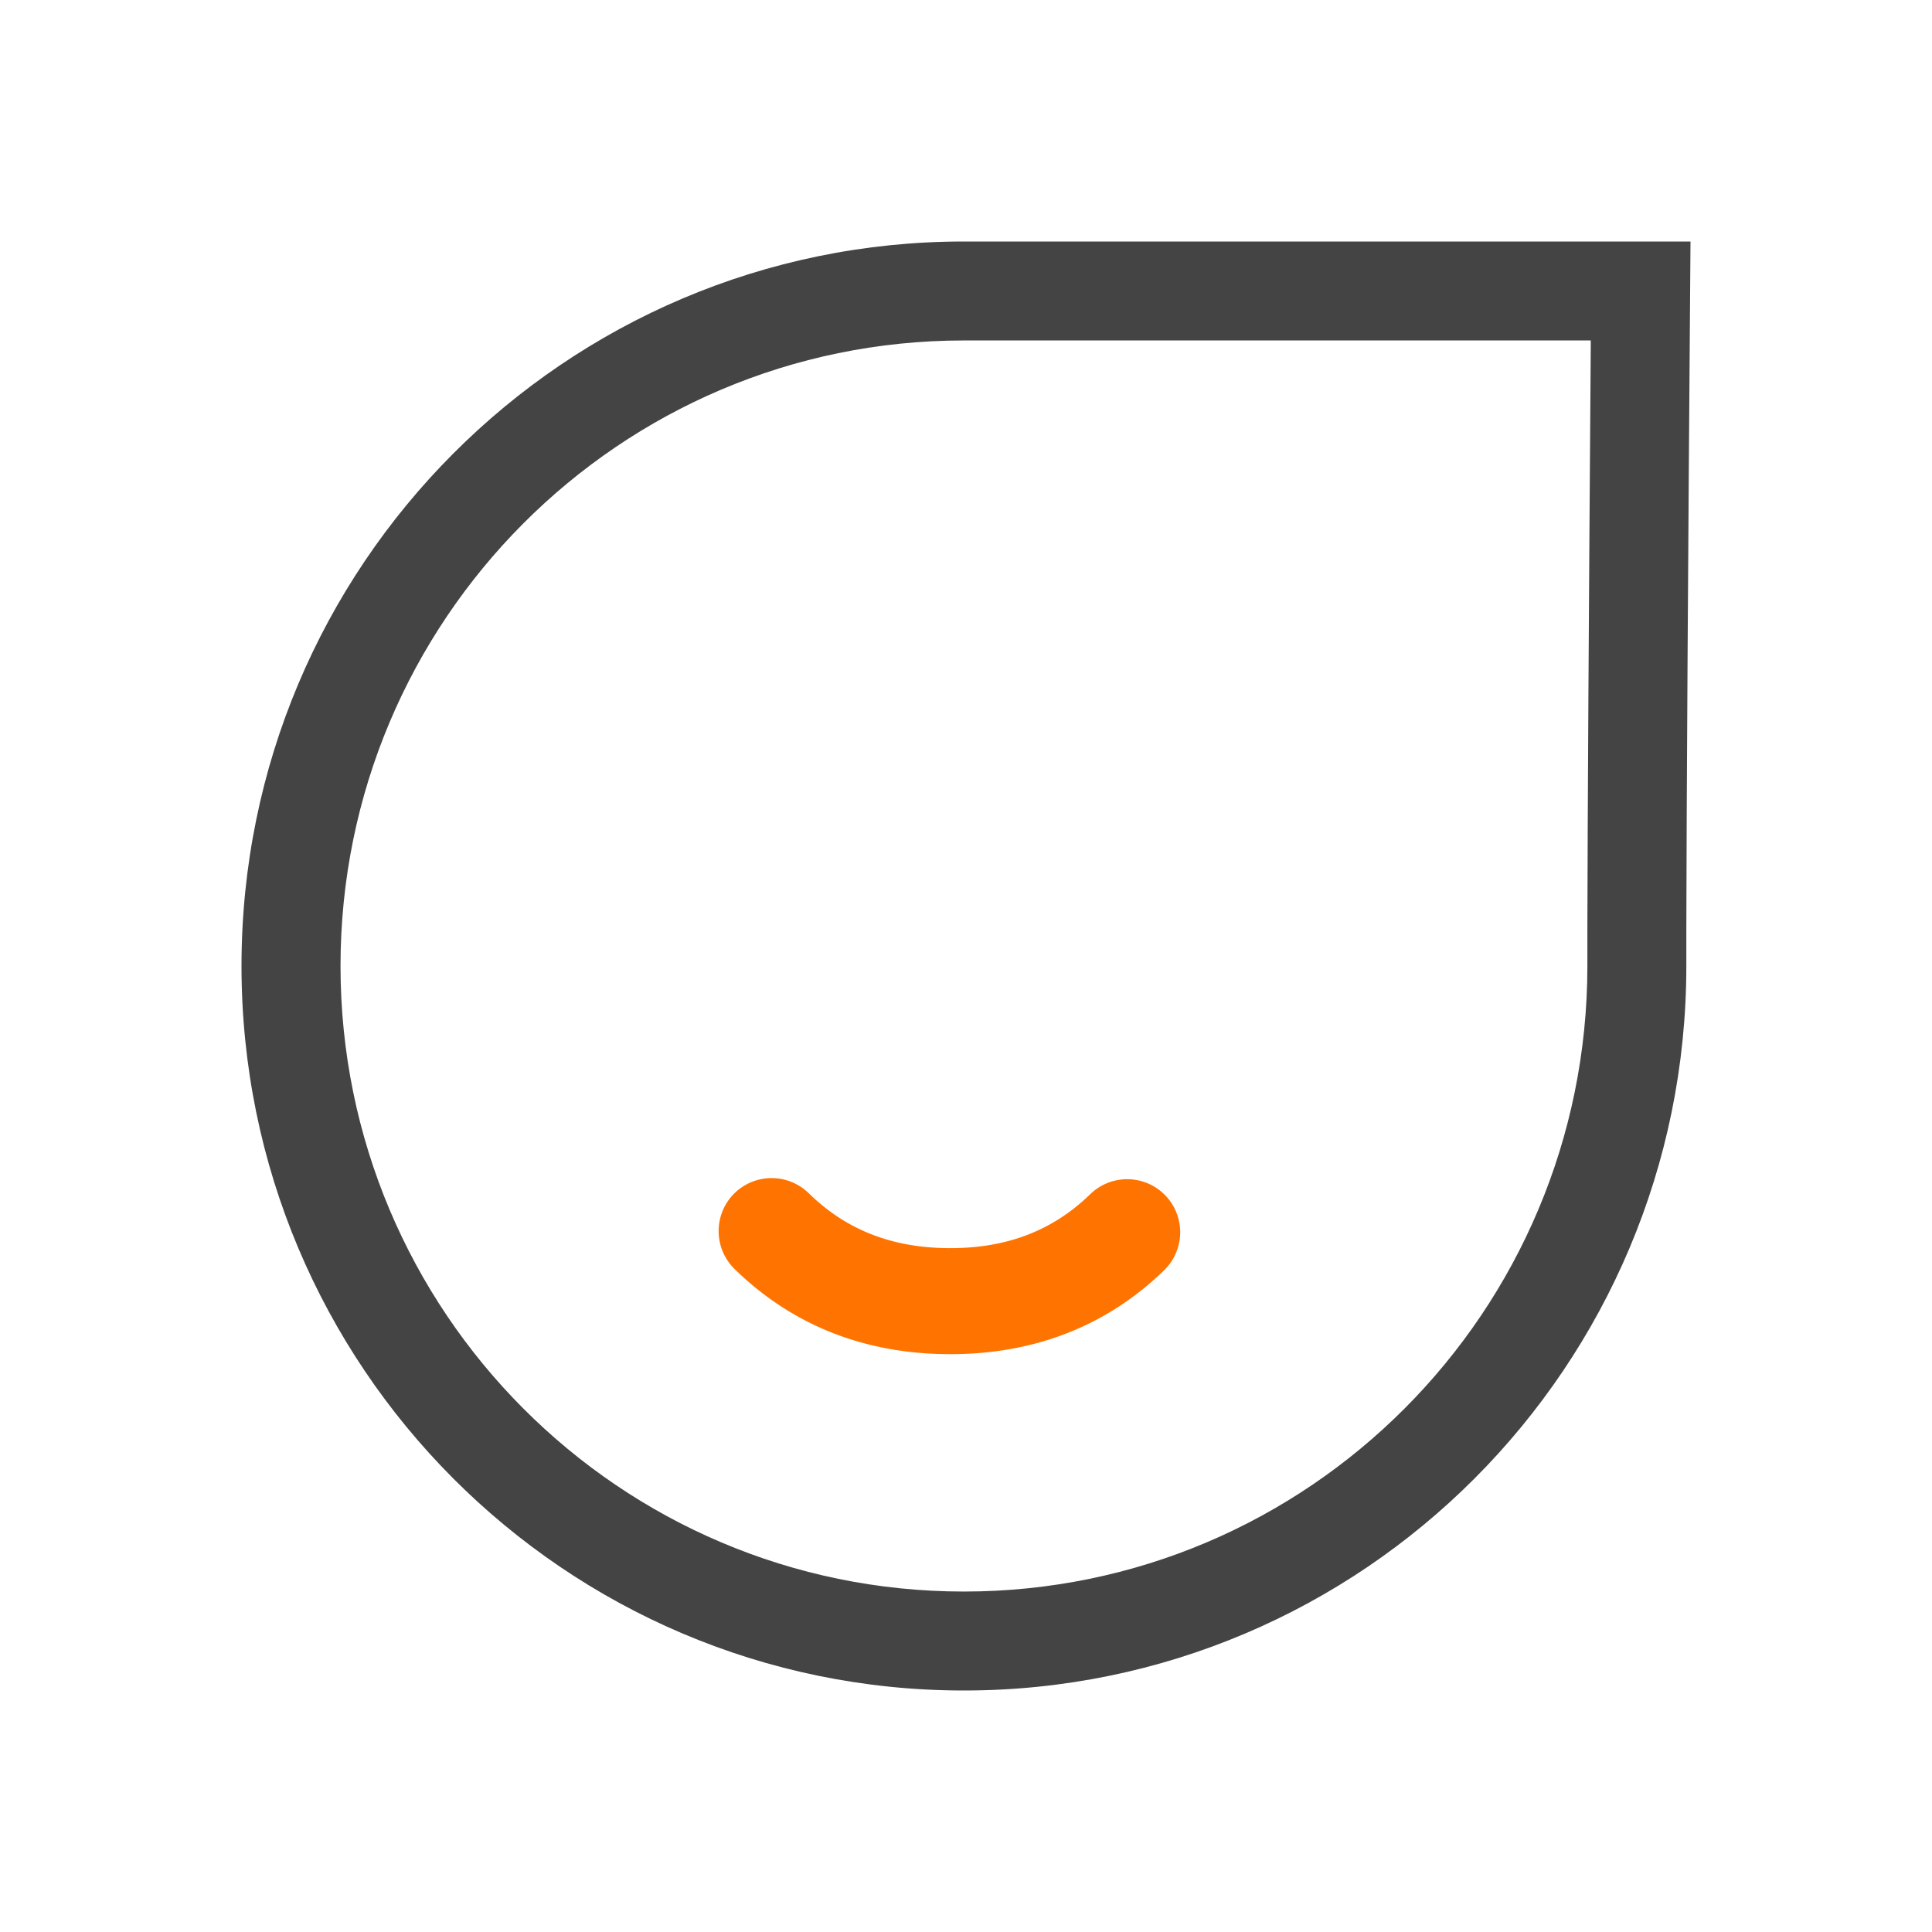 <svg xmlns="http://www.w3.org/2000/svg" width="32" height="32"><g fill="none" fill-rule="nonzero"><path fill="#444" d="M28 4q-.063 8.211-.069 11.372V16c0 6.627-5.357 12-11.966 12S4 22.627 4 16 9.357 4 15.965 4zm-1.652 1.639H15.965C10.263 5.639 5.64 10.277 5.64 16s4.624 10.361 10.326 10.361S26.292 21.723 26.292 16v-.629q.006-2.824.056-9.657z"/><path fill="#FF7400" d="M12.153 19.776a.88.88 0 0 1 1.242-.013c.62.608 1.383.908 2.334.91.95.003 1.71-.292 2.328-.893a.878.878 0 0 1 1.225 1.259c-.954.927-2.157 1.394-3.558 1.39-1.4-.003-2.603-.477-3.558-1.411a.88.88 0 0 1-.013-1.242"/></g></svg>
